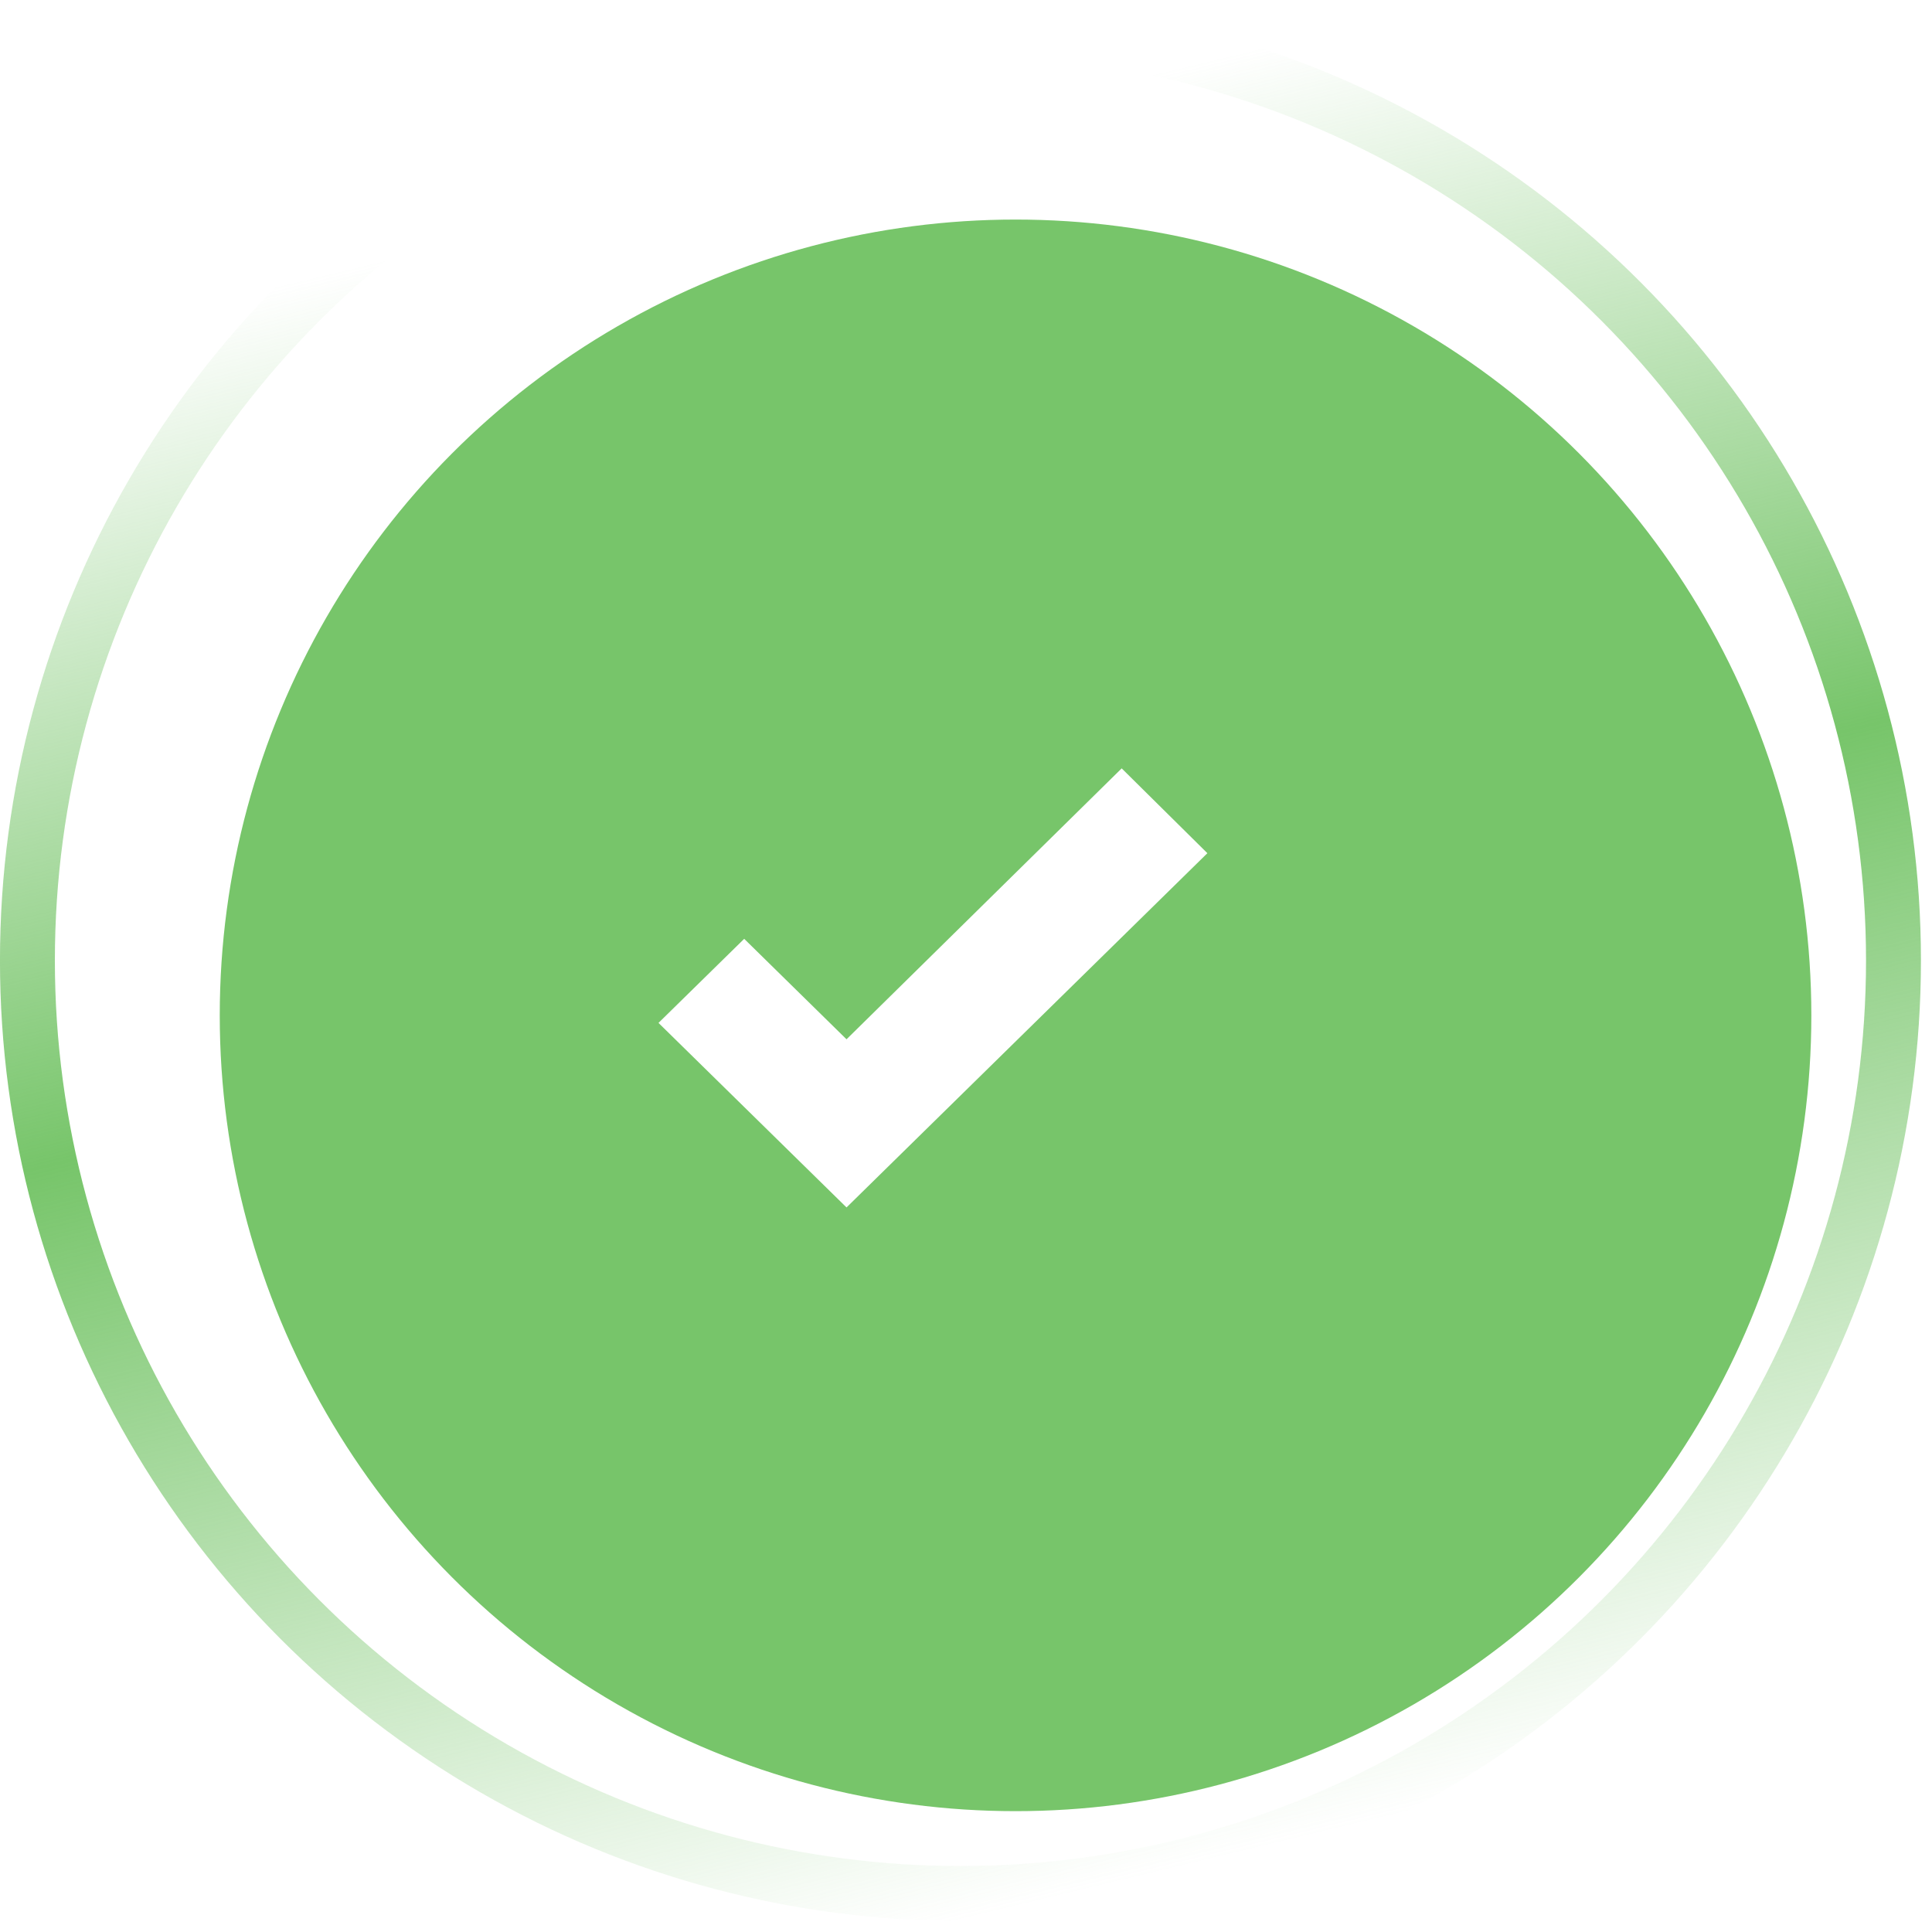 <svg width="31" height="31" viewBox="0 0 31 31" fill="none" xmlns="http://www.w3.org/2000/svg">
<circle cx="15.411" cy="15.411" r="14.971" stroke="url(#paint0_linear_101_5784)" stroke-width="0.881"/>
<g filter="url(#filter0_i_101_5784)">
<circle cx="15.414" cy="15.411" r="12.769" fill="#77C56A"/>
</g>
<path d="M11.941 15.064L10.566 16.413L13.583 19.374L19.373 13.69L17.998 12.329L13.583 16.676L11.941 15.064Z" fill="white"/>
<defs>
<filter id="filter0_i_101_5784" x="2.645" y="2.642" width="26.42" height="26.42" filterUnits="userSpaceOnUse" color-interpolation-filters="sRGB">
<feFlood flood-opacity="0" result="BackgroundImageFix"/>
<feBlend mode="normal" in="SourceGraphic" in2="BackgroundImageFix" result="shape"/>
<feColorMatrix in="SourceAlpha" type="matrix" values="0 0 0 0 0 0 0 0 0 0 0 0 0 0 0 0 0 0 127 0" result="hardAlpha"/>
<feOffset dx="0.881" dy="0.881"/>
<feGaussianBlur stdDeviation="1.761"/>
<feComposite in2="hardAlpha" operator="arithmetic" k2="-1" k3="1"/>
<feColorMatrix type="matrix" values="0 0 0 0 1 0 0 0 0 1 0 0 0 0 1 0 0 0 0.25 0"/>
<feBlend mode="normal" in2="shape" result="effect1_innerShadow_101_5784"/>
</filter>
<linearGradient id="paint0_linear_101_5784" x1="8.806" y1="3.523" x2="15.411" y2="30.823" gradientUnits="userSpaceOnUse">
<stop stop-color="#77C56A" stop-opacity="0"/>
<stop offset="0.458" stop-color="#77C56A"/>
<stop offset="1" stop-color="#77C56A" stop-opacity="0"/>
</linearGradient>
</defs>
</svg>

